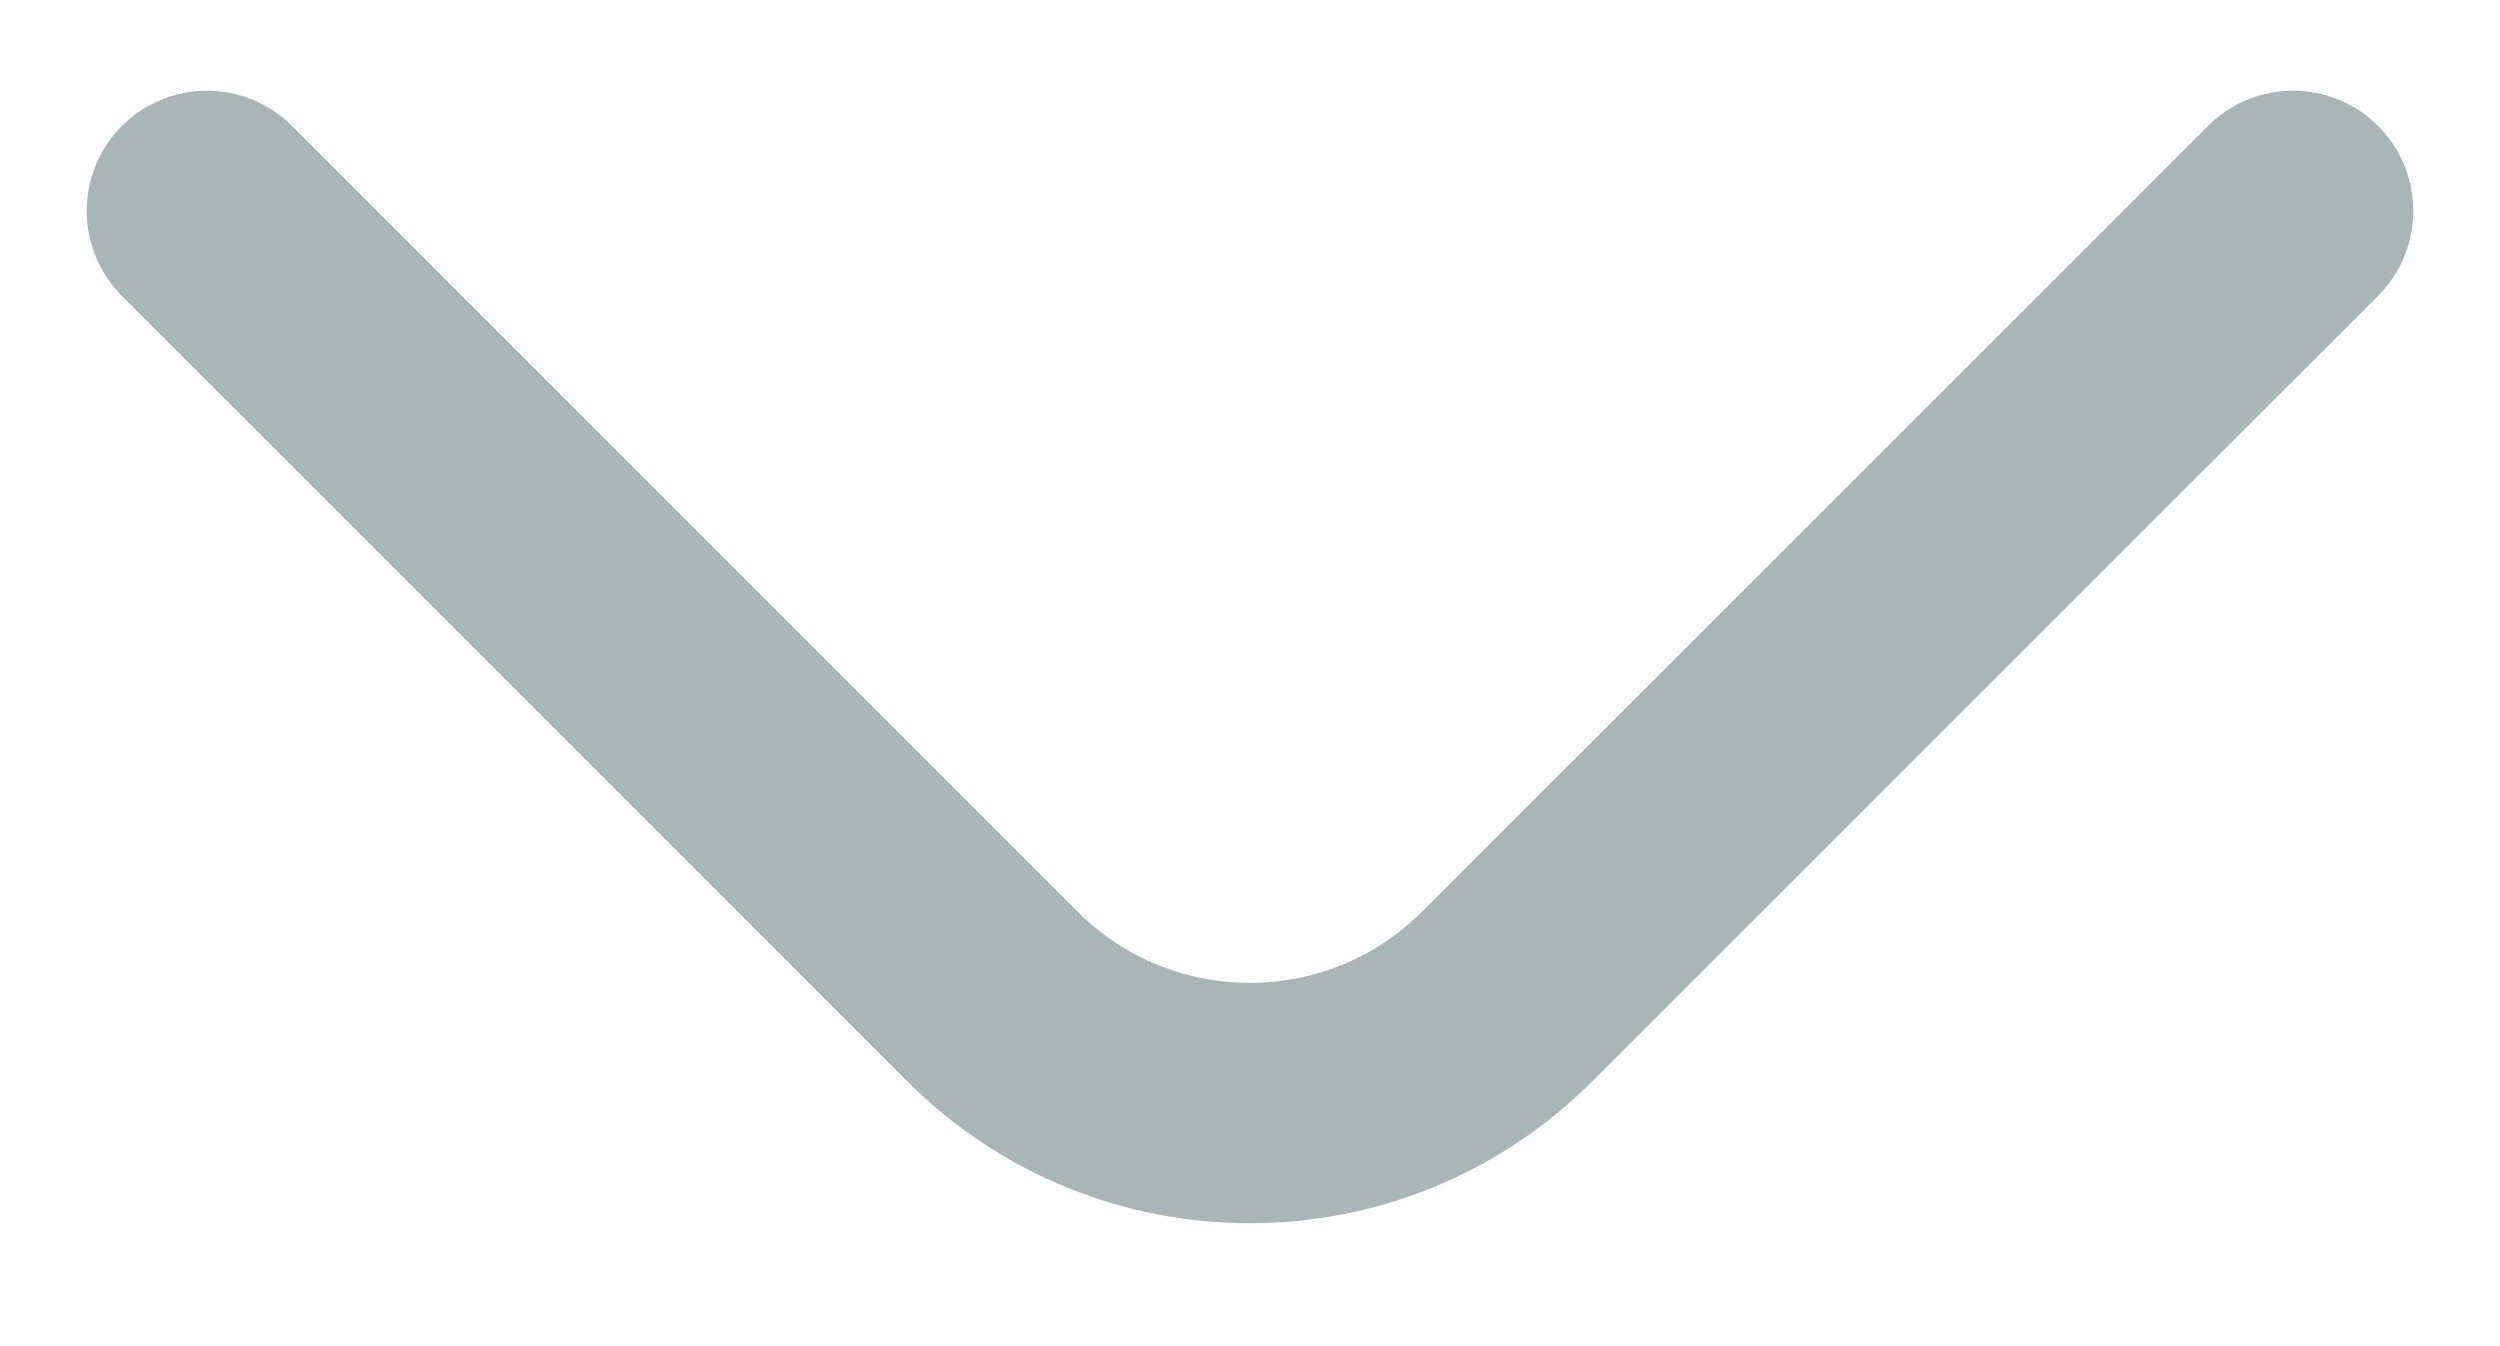 <svg width="26" height="14" viewBox="0 0 26 14" fill="none" xmlns="http://www.w3.org/2000/svg">
<g clip-path="url(#clip0_0_1633)">
<path d="M2.152 2.193L10.322 10.364C11.8 11.841 14.197 11.841 15.674 10.364L23.848 2.193" stroke="#AAB6B5" stroke-width="2.5" stroke-miterlimit="10" stroke-linecap="round" stroke-linejoin="round"/>
</g>
<defs>
<clipPath id="clip0_0_1633">
<rect width="13" height="26" fill="white" transform="translate(26 0.5) rotate(90)"/>
</clipPath>
</defs>
</svg>
